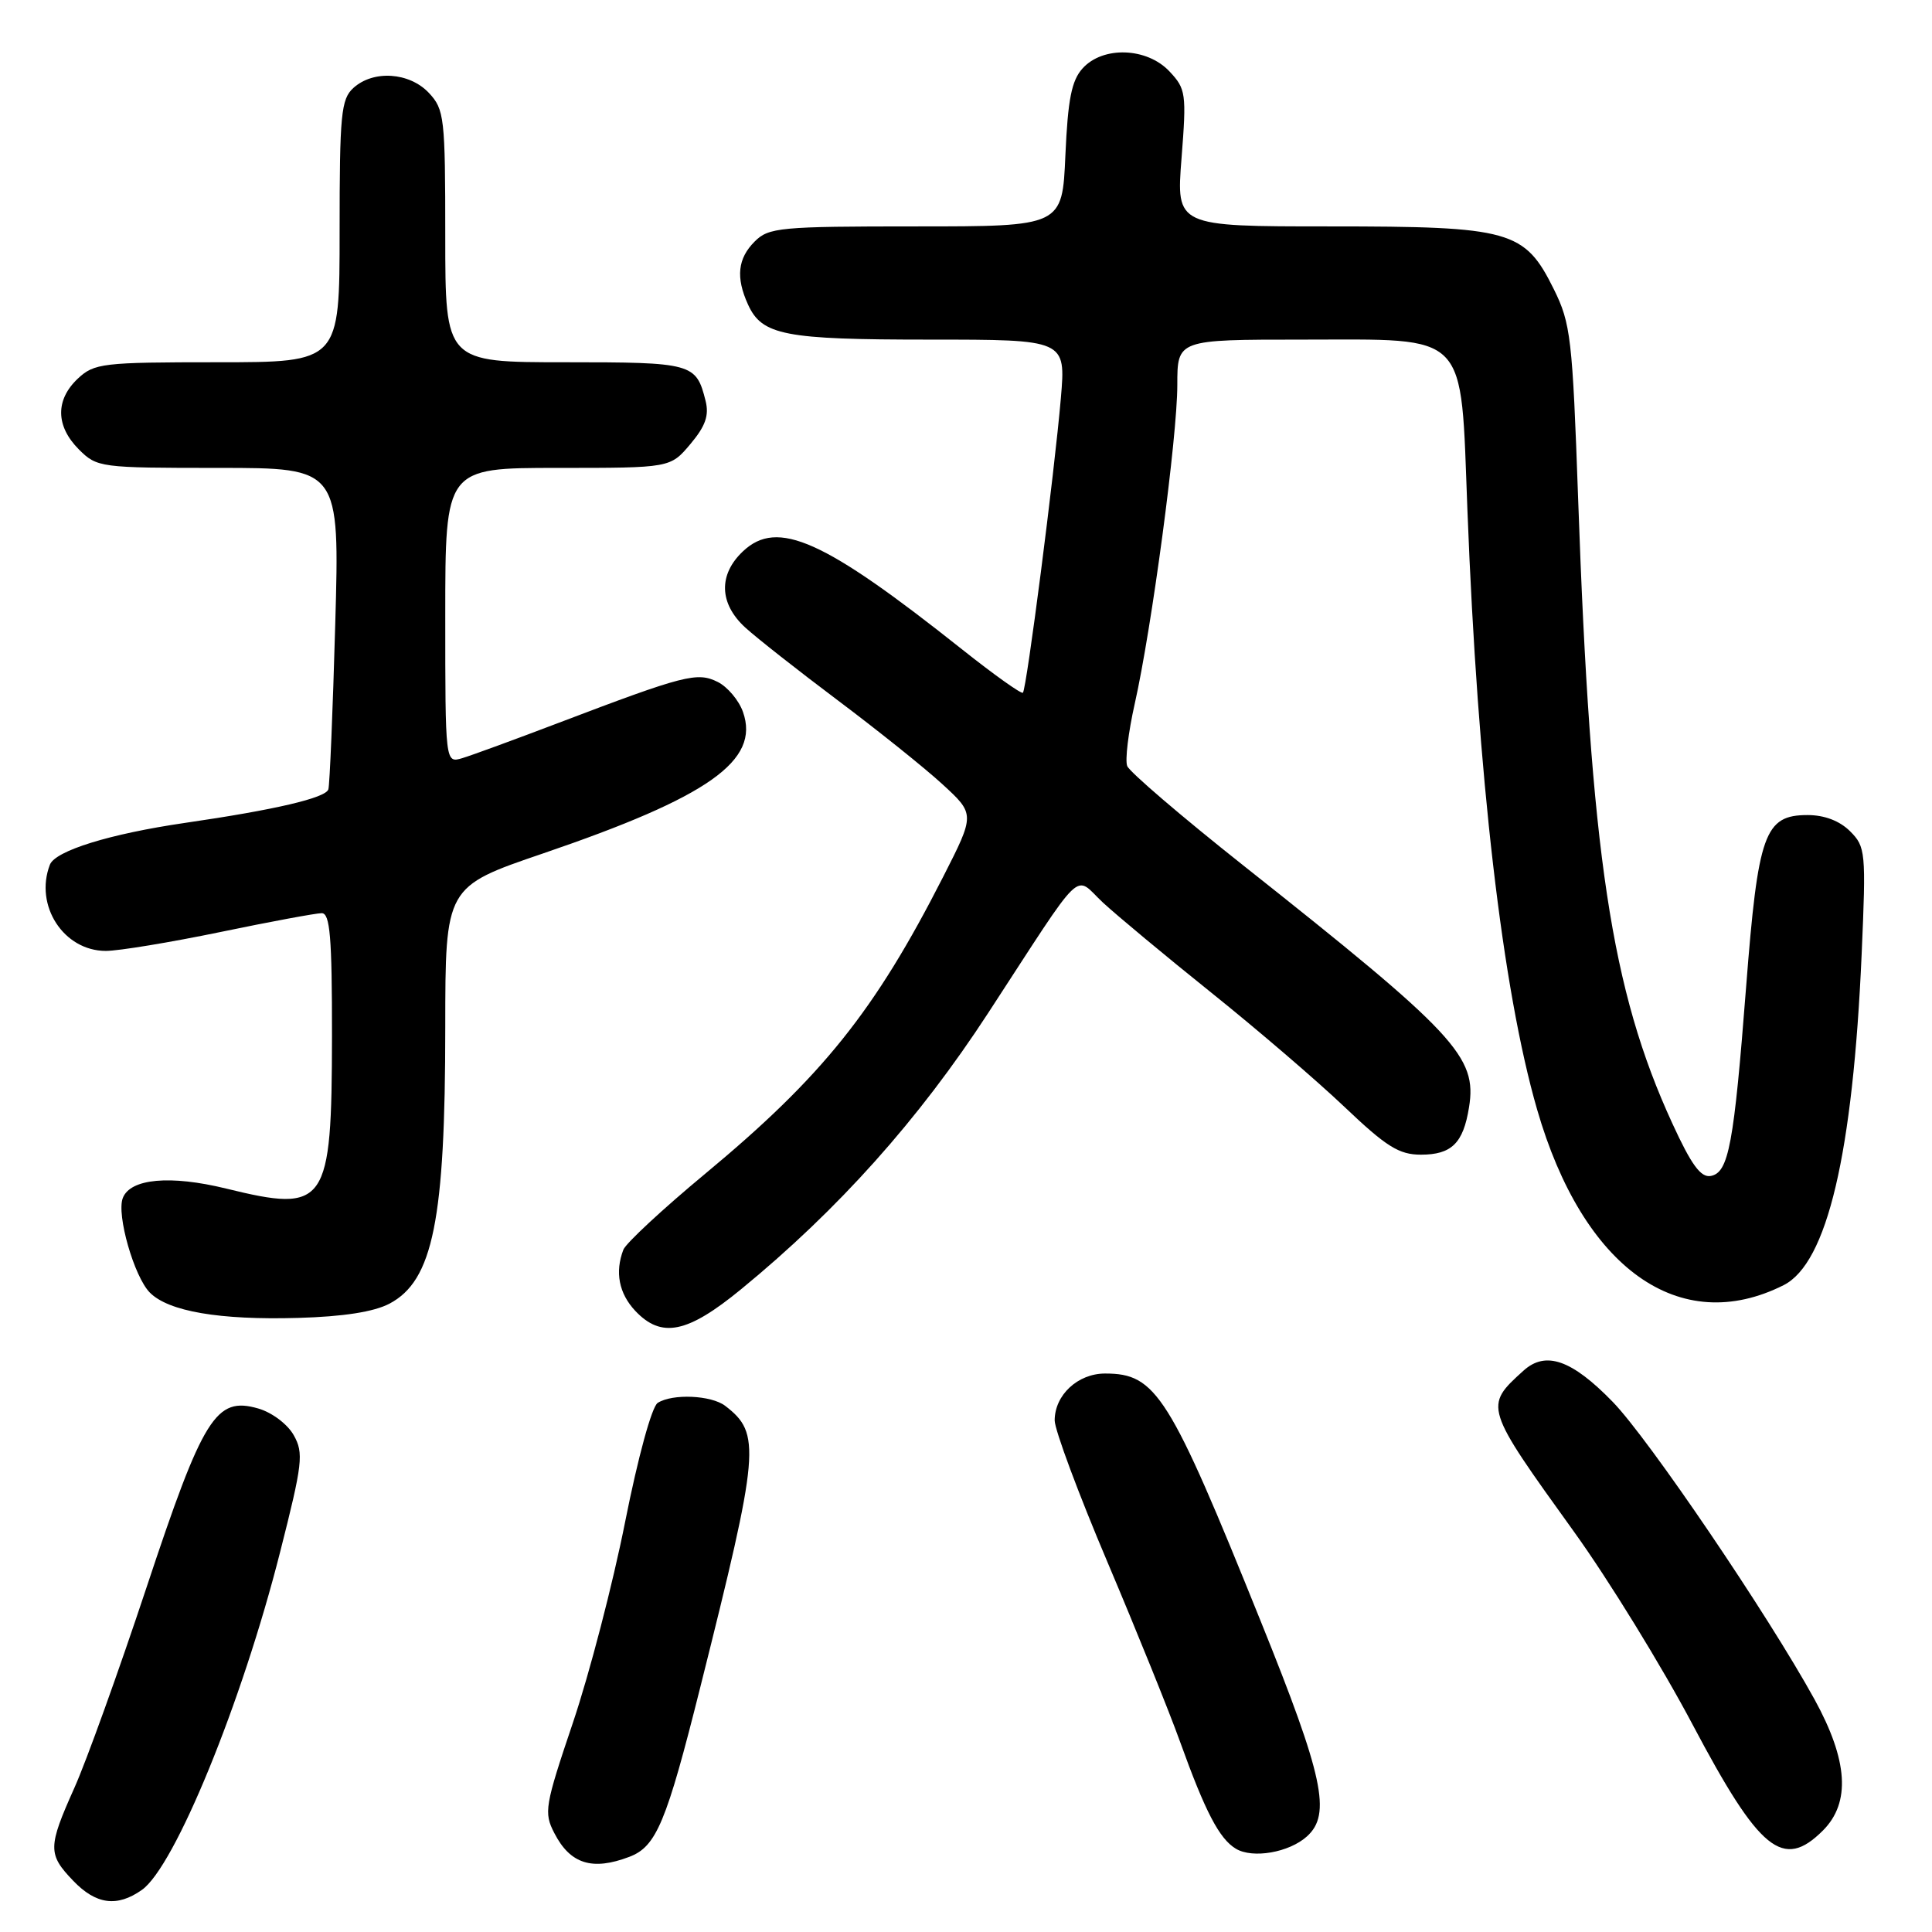 <?xml version="1.0" encoding="UTF-8" standalone="no"?>
<!DOCTYPE svg PUBLIC "-//W3C//DTD SVG 1.1//EN" "http://www.w3.org/Graphics/SVG/1.1/DTD/svg11.dtd" >
<svg xmlns="http://www.w3.org/2000/svg" xmlns:xlink="http://www.w3.org/1999/xlink" version="1.1" viewBox="0 0 256 256">
 <g >
 <path fill="currentColor"
d=" M 18.79 250.43 C 23.15 247.38 32.05 225.64 37.12 205.64 C 40.10 193.91 40.26 192.55 38.92 190.17 C 38.10 188.71 36.03 187.15 34.21 186.63 C 28.60 185.02 26.93 187.70 19.40 210.39 C 15.73 221.45 11.44 233.37 9.86 236.89 C 6.34 244.75 6.32 245.69 9.69 249.20 C 12.71 252.36 15.51 252.74 18.79 250.43 Z  M 83.39 246.04 C 86.97 244.68 88.29 241.53 92.81 223.49 C 100.67 192.16 100.87 189.95 96.09 186.28 C 94.24 184.87 89.11 184.64 87.15 185.89 C 86.37 186.38 84.54 193.07 82.84 201.62 C 81.22 209.81 78.10 221.79 75.92 228.25 C 72.18 239.33 72.04 240.18 73.46 242.91 C 75.56 246.99 78.48 247.91 83.39 246.04 Z  M 173.18 243.33 C 176.43 240.40 175.36 235.41 167.08 214.89 C 154.93 184.75 153.20 182.00 146.43 182.00 C 142.81 182.00 139.75 184.85 139.75 188.22 C 139.76 189.47 142.90 197.93 146.75 207.00 C 150.59 216.07 154.92 226.77 156.36 230.78 C 159.70 240.06 161.56 243.64 163.75 244.96 C 165.97 246.31 170.82 245.47 173.18 243.33 Z  M 241.55 242.55 C 245.24 238.85 244.88 233.27 240.43 225.17 C 234.28 213.99 218.46 190.65 213.70 185.76 C 208.27 180.17 204.81 178.96 201.87 181.62 C 196.63 186.36 196.64 186.39 208.59 203.00 C 213.14 209.32 220.20 220.80 224.27 228.50 C 233.17 245.32 236.26 247.83 241.55 242.55 Z  M 98.20 170.83 C 111.07 160.28 121.71 148.39 130.93 134.24 C 143.96 114.25 142.21 115.93 146.16 119.61 C 148.00 121.31 154.45 126.68 160.50 131.53 C 166.55 136.38 174.49 143.19 178.15 146.67 C 183.70 151.95 185.38 153.00 188.28 153.00 C 192.34 153.00 193.89 151.48 194.65 146.74 C 195.75 140.01 192.93 137.00 164.70 114.64 C 156.56 108.19 149.66 102.28 149.36 101.50 C 149.06 100.72 149.51 97.03 150.35 93.29 C 152.61 83.27 156.00 57.91 156.00 51.01 C 156.00 45.00 156.00 45.00 172.55 45.00 C 194.83 45.00 193.51 43.64 194.44 67.58 C 195.80 102.92 199.08 131.11 203.67 147.00 C 209.76 168.09 222.57 177.22 236.34 170.29 C 242.11 167.38 245.52 152.89 246.68 126.40 C 247.27 112.88 247.20 112.20 245.15 110.15 C 243.77 108.77 241.75 108.00 239.52 108.00 C 233.81 108.00 232.95 110.42 231.37 130.77 C 229.75 151.68 229.06 155.37 226.69 155.82 C 225.37 156.07 224.11 154.35 221.58 148.83 C 213.49 131.23 210.76 113.13 209.11 66.07 C 208.36 44.80 208.13 42.85 205.90 38.34 C 202.02 30.51 200.20 30.00 176.17 30.00 C 155.85 30.00 155.85 30.00 156.56 20.96 C 157.23 12.39 157.14 11.78 154.96 9.46 C 151.97 6.28 146.14 6.08 143.45 9.06 C 141.99 10.67 141.50 13.15 141.17 20.56 C 140.76 30.00 140.76 30.00 121.38 30.00 C 103.33 30.00 101.86 30.14 100.00 32.00 C 97.75 34.25 97.48 36.76 99.11 40.34 C 100.97 44.43 103.90 45.00 123.16 45.00 C 141.23 45.00 141.23 45.00 140.57 52.75 C 139.72 62.68 136.03 91.30 135.54 91.79 C 135.34 91.99 131.70 89.40 127.46 86.03 C 109.15 71.49 103.03 68.74 98.46 73.04 C 95.17 76.13 95.28 79.97 98.75 83.15 C 100.26 84.53 105.78 88.87 111.00 92.79 C 116.22 96.71 122.46 101.70 124.85 103.89 C 129.20 107.88 129.20 107.88 124.97 116.19 C 115.90 133.99 108.98 142.63 93.44 155.53 C 87.81 160.20 82.94 164.73 82.60 165.59 C 81.46 168.57 82.01 171.38 84.17 173.69 C 87.64 177.37 91.07 176.68 98.20 170.83 Z  M 51.61 172.74 C 57.38 169.69 59.00 161.66 59.00 136.11 C 59.01 117.50 59.01 117.50 71.94 113.09 C 93.94 105.58 100.72 100.79 98.45 94.34 C 97.91 92.80 96.40 91.01 95.10 90.36 C 92.38 89.01 90.72 89.43 74.00 95.79 C 68.22 97.99 62.49 100.09 61.25 100.46 C 59.00 101.13 59.00 101.13 59.00 81.57 C 59.00 62.00 59.00 62.00 73.91 62.00 C 88.82 62.00 88.82 62.00 91.48 58.84 C 93.48 56.46 93.98 55.05 93.49 53.10 C 92.24 48.13 91.77 48.00 74.88 48.00 C 59.00 48.00 59.00 48.00 59.00 31.31 C 59.00 15.56 58.88 14.50 56.83 12.31 C 54.24 9.57 49.48 9.25 46.83 11.65 C 45.19 13.14 45.00 15.12 45.00 30.65 C 45.00 48.00 45.00 48.00 28.81 48.00 C 13.57 48.00 12.49 48.13 10.31 50.17 C 7.32 52.99 7.37 56.46 10.45 59.55 C 12.86 61.95 13.25 62.00 28.96 62.00 C 45.01 62.00 45.01 62.00 44.42 82.75 C 44.10 94.16 43.69 103.99 43.51 104.59 C 43.17 105.73 36.48 107.30 24.50 109.04 C 14.56 110.49 7.32 112.73 6.61 114.58 C 4.53 119.99 8.44 126.00 14.02 126.00 C 15.73 126.00 22.56 124.87 29.19 123.50 C 35.83 122.12 41.88 121.00 42.63 121.00 C 43.73 121.00 44.00 124.15 43.99 137.25 C 43.96 159.76 43.27 160.75 29.96 157.49 C 22.56 155.68 17.26 156.16 16.27 158.75 C 15.42 160.95 17.77 169.16 19.85 171.27 C 22.32 173.77 29.08 174.93 39.50 174.63 C 45.48 174.46 49.54 173.83 51.61 172.74 Z "/>
</g>
</svg>